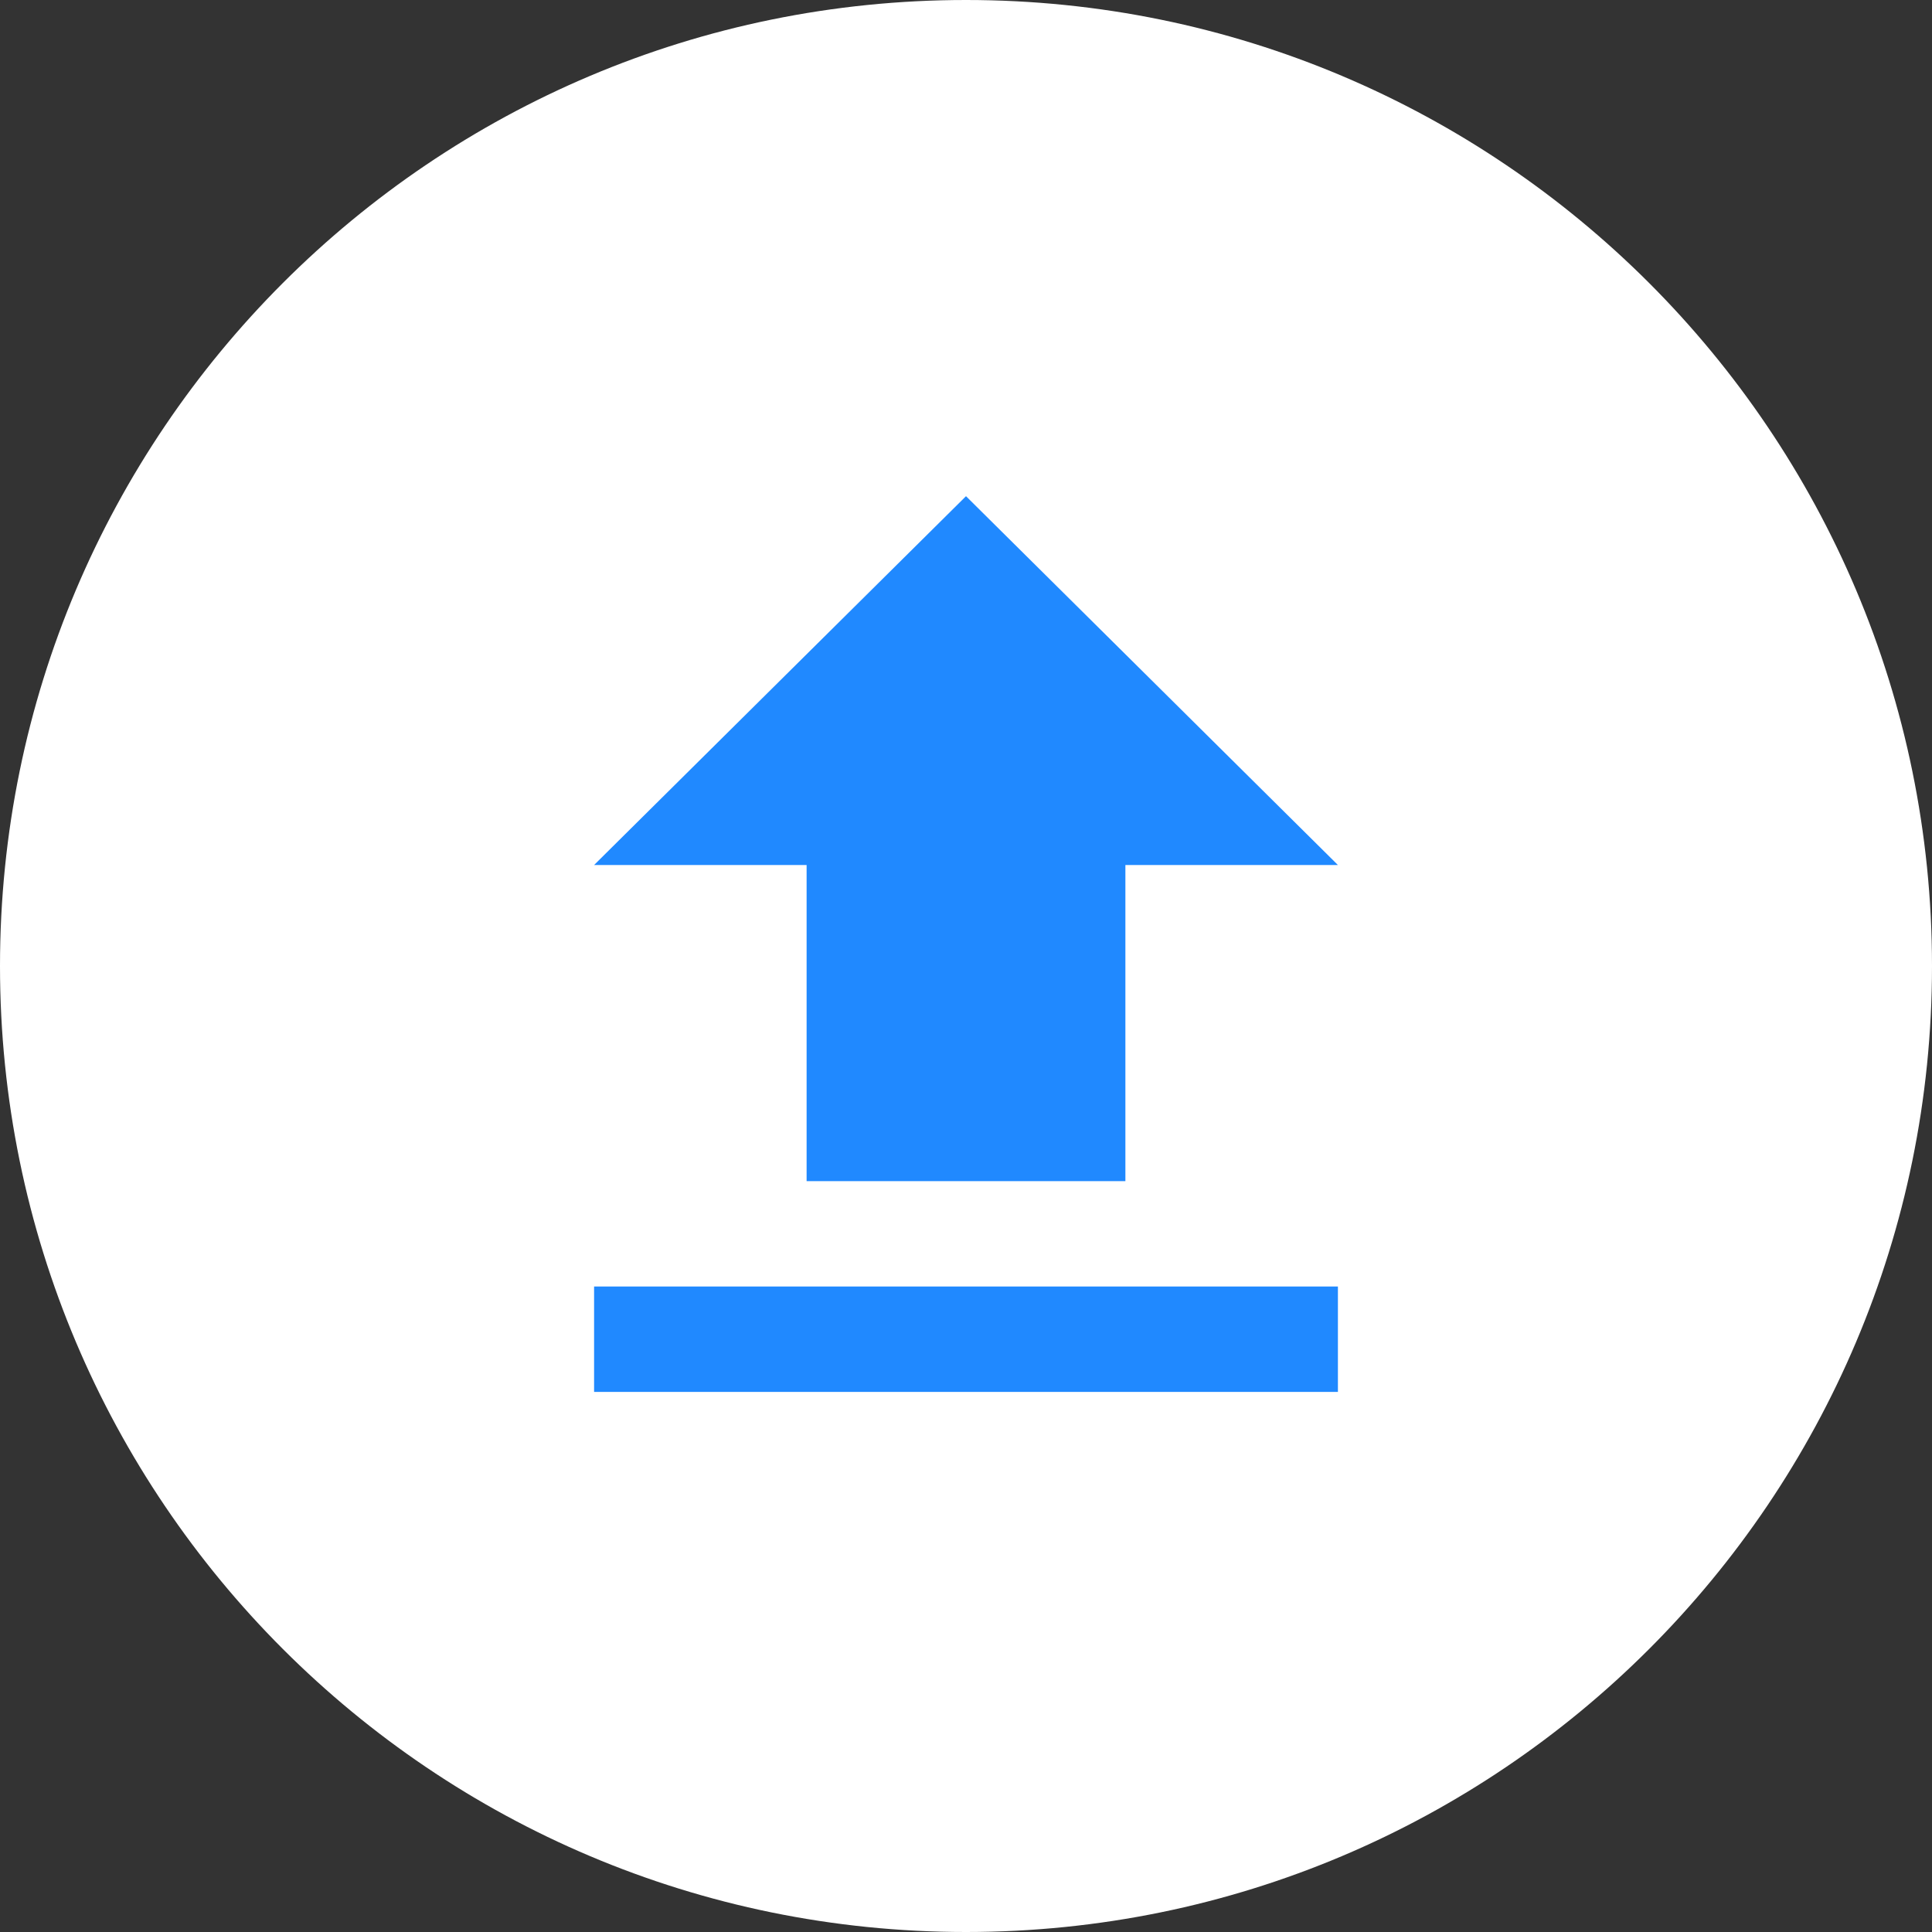 <svg width="40" height="40" viewBox="0 0 40 40" fill="none" xmlns="http://www.w3.org/2000/svg">
<rect x="0" y="0" width="40" height="40" fill="#333333" stroke="none"/>
<path d="M20 40C31.046 40 40 31.046 40 20C40 8.954 31.046 0 20 0C8.954 0 0 8.954 0 20C0 31.046 8.954 40 20 40Z" fill="white"/>
<g clip-path="url(#clip0_1_797)">
<path d="M16.7 24.454H23.3V17.909H27.7L20 10.273L12.3 17.909H16.7V24.454ZM12.3 26.636H27.7V28.818H12.3V26.636Z" fill="#2089FF"/>
</g>
<defs>
<clipPath id="clip0_1_797">
<rect width="22" height="24" fill="white" transform="translate(9 7)"/>
</clipPath>
</defs>
</svg>

